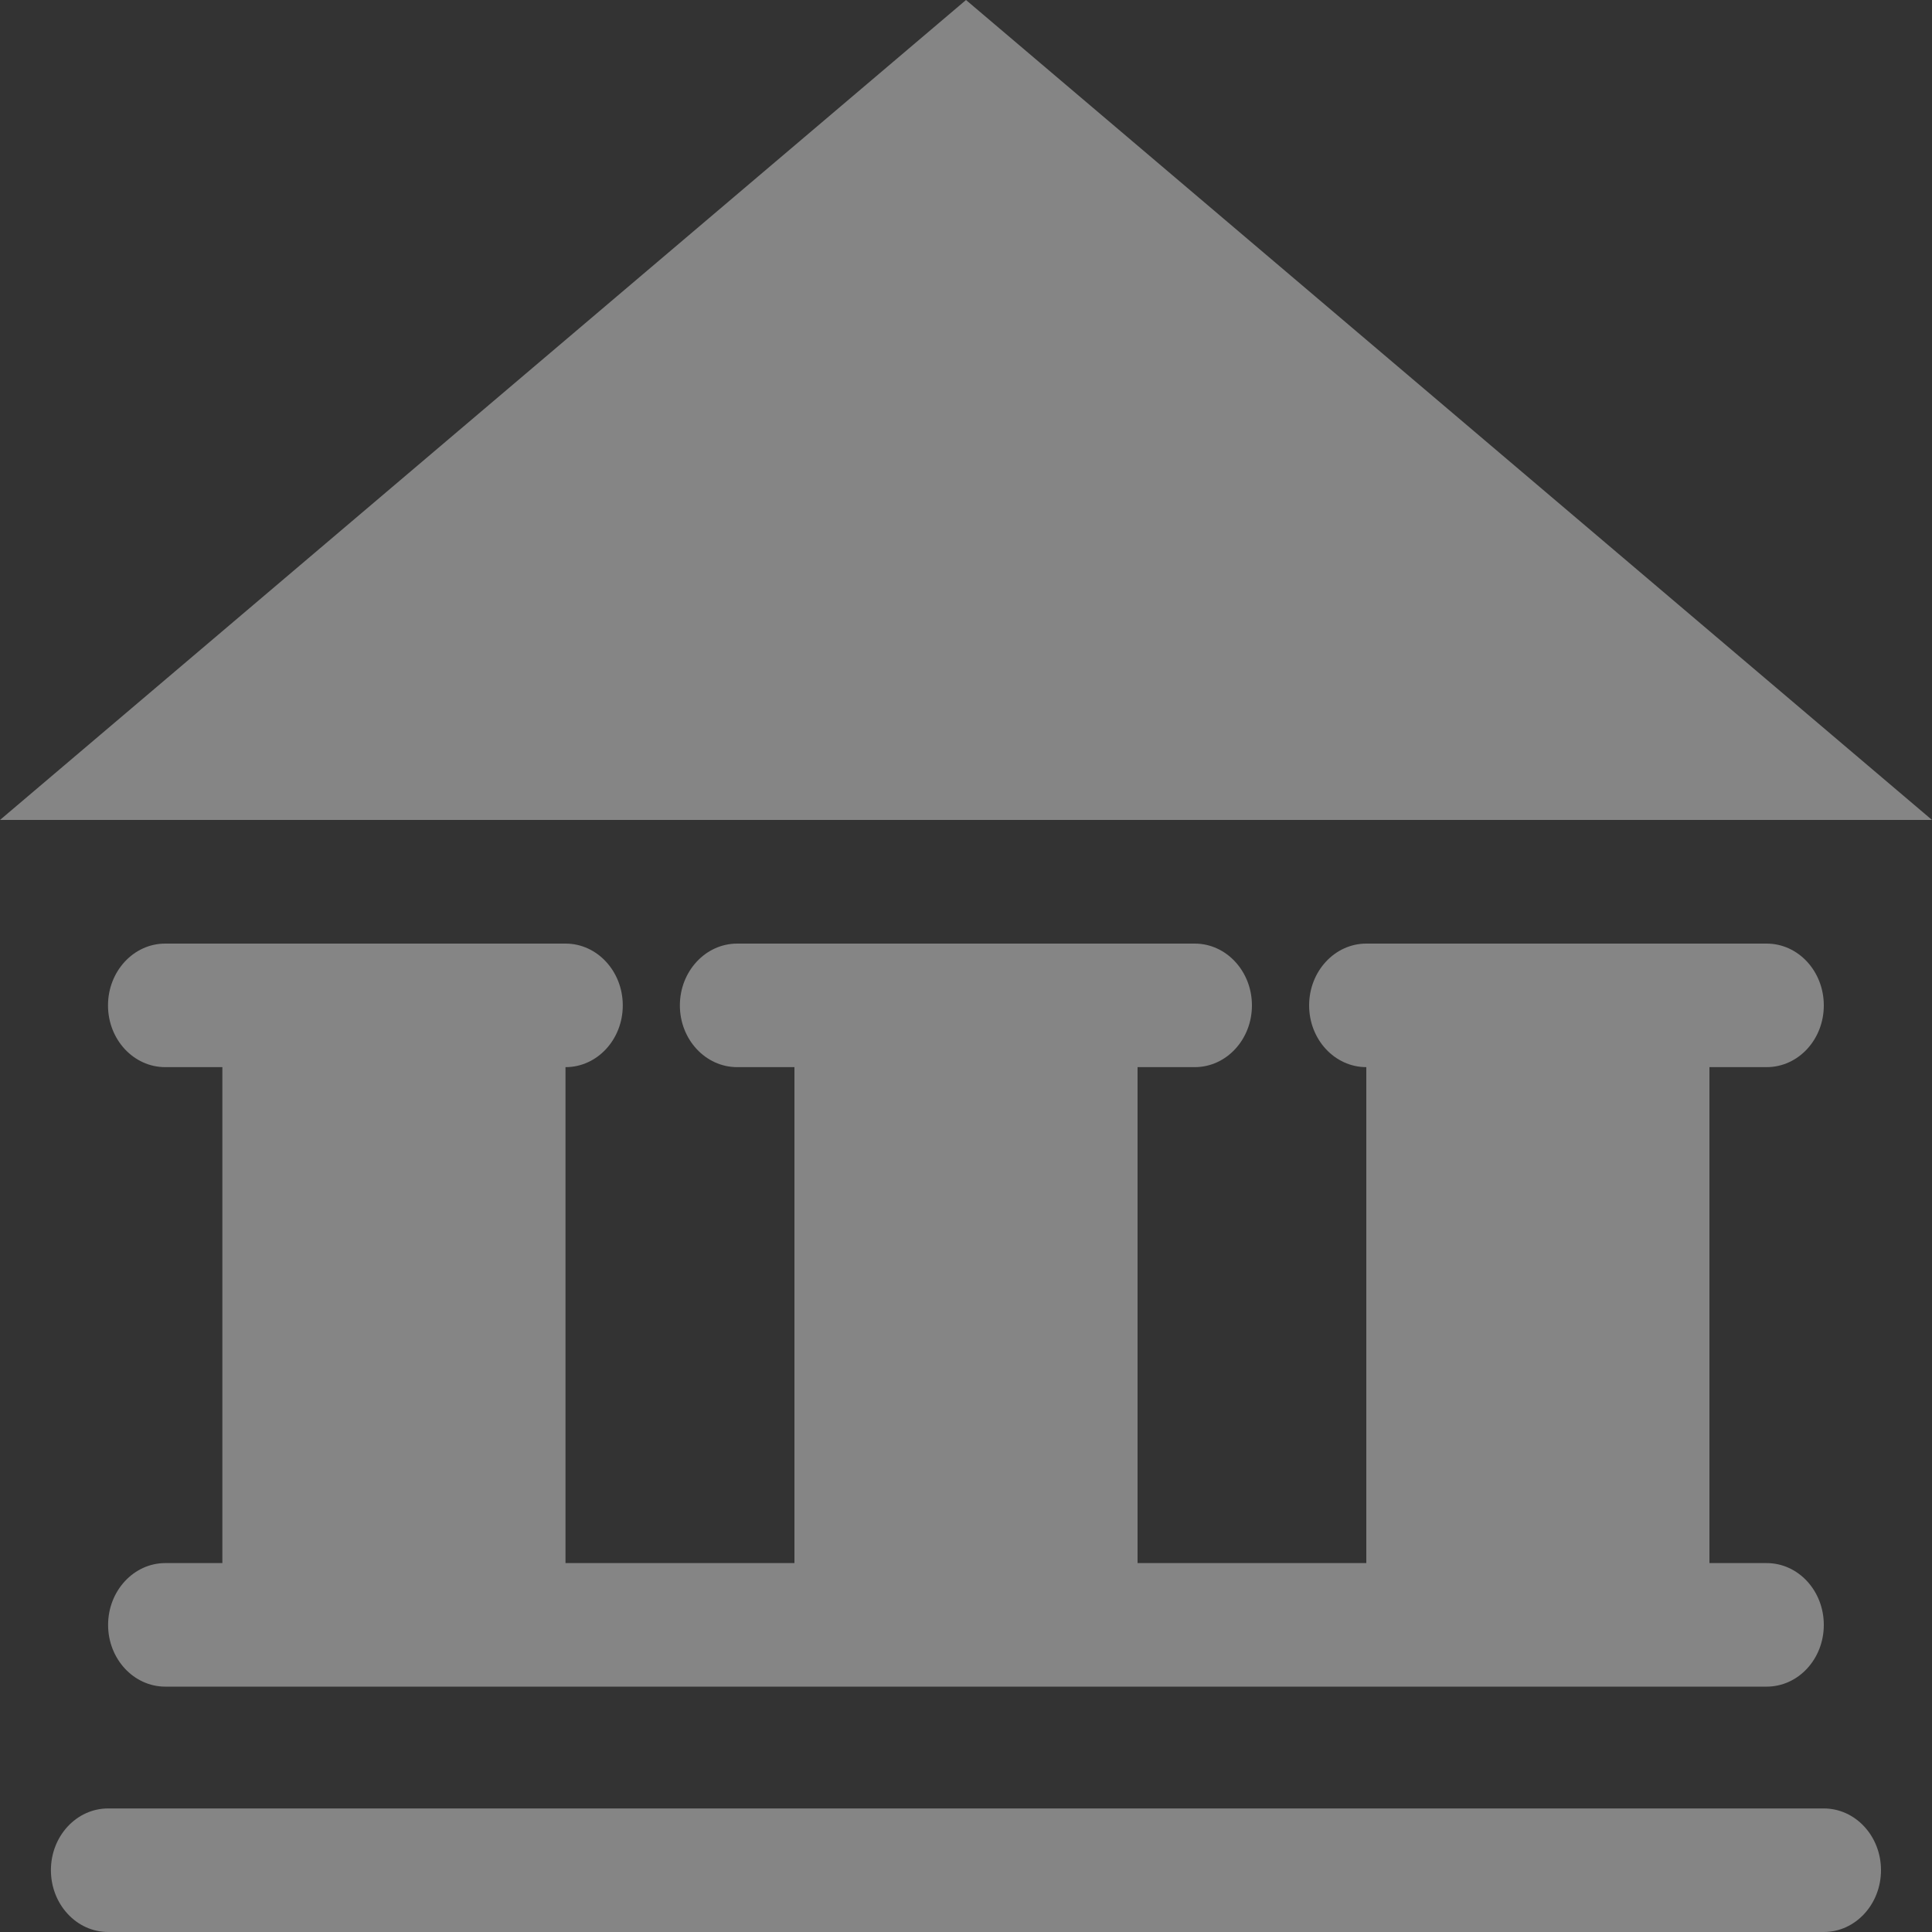 <svg width="20" height="20" viewBox="0 0 20 20" fill="none" xmlns="http://www.w3.org/2000/svg">
    <rect x="0" y="0" width="20" height="20" fill="#333333" stroke="none"/>
    <g opacity="0.4">
        <path d="M10 0L0 8.488H20L10 0Z" fill="white"/>
        <path d="M18.288 11.047C18.616 11.047 18.88 10.761 18.88 10.408C18.88 10.055 18.616 9.768 18.288 9.768H14.144C13.817 9.768 13.552 10.055 13.552 10.408C13.552 10.761 13.817 11.047 14.144 11.047H14.144V16.181H11.776V11.047H12.368C12.695 11.047 12.96 10.761 12.96 10.408C12.96 10.055 12.695 9.768 12.368 9.768H7.631C7.304 9.768 7.038 10.055 7.038 10.408C7.038 10.761 7.304 11.047 7.631 11.047H8.224V16.181H5.854V11.047H5.855C6.182 11.047 6.447 10.761 6.447 10.408C6.447 10.055 6.182 9.768 5.855 9.768H1.71C1.383 9.768 1.118 10.055 1.118 10.408C1.118 10.761 1.383 11.047 1.71 11.047H2.302V16.181H1.711C1.385 16.181 1.119 16.468 1.119 16.821C1.119 17.174 1.385 17.46 1.711 17.46H18.288C18.616 17.46 18.88 17.174 18.88 16.821C18.88 16.468 18.616 16.181 18.288 16.181H17.696V11.047H18.288Z"
              fill="white"/>
        <path d="M18.88 18.721H1.119C0.792 18.721 0.527 19.007 0.527 19.36C0.527 19.713 0.792 20 1.119 20H18.88C19.207 20 19.472 19.713 19.472 19.36C19.472 19.007 19.207 18.721 18.88 18.721Z"
              fill="white"/>
    </g>
</svg>
